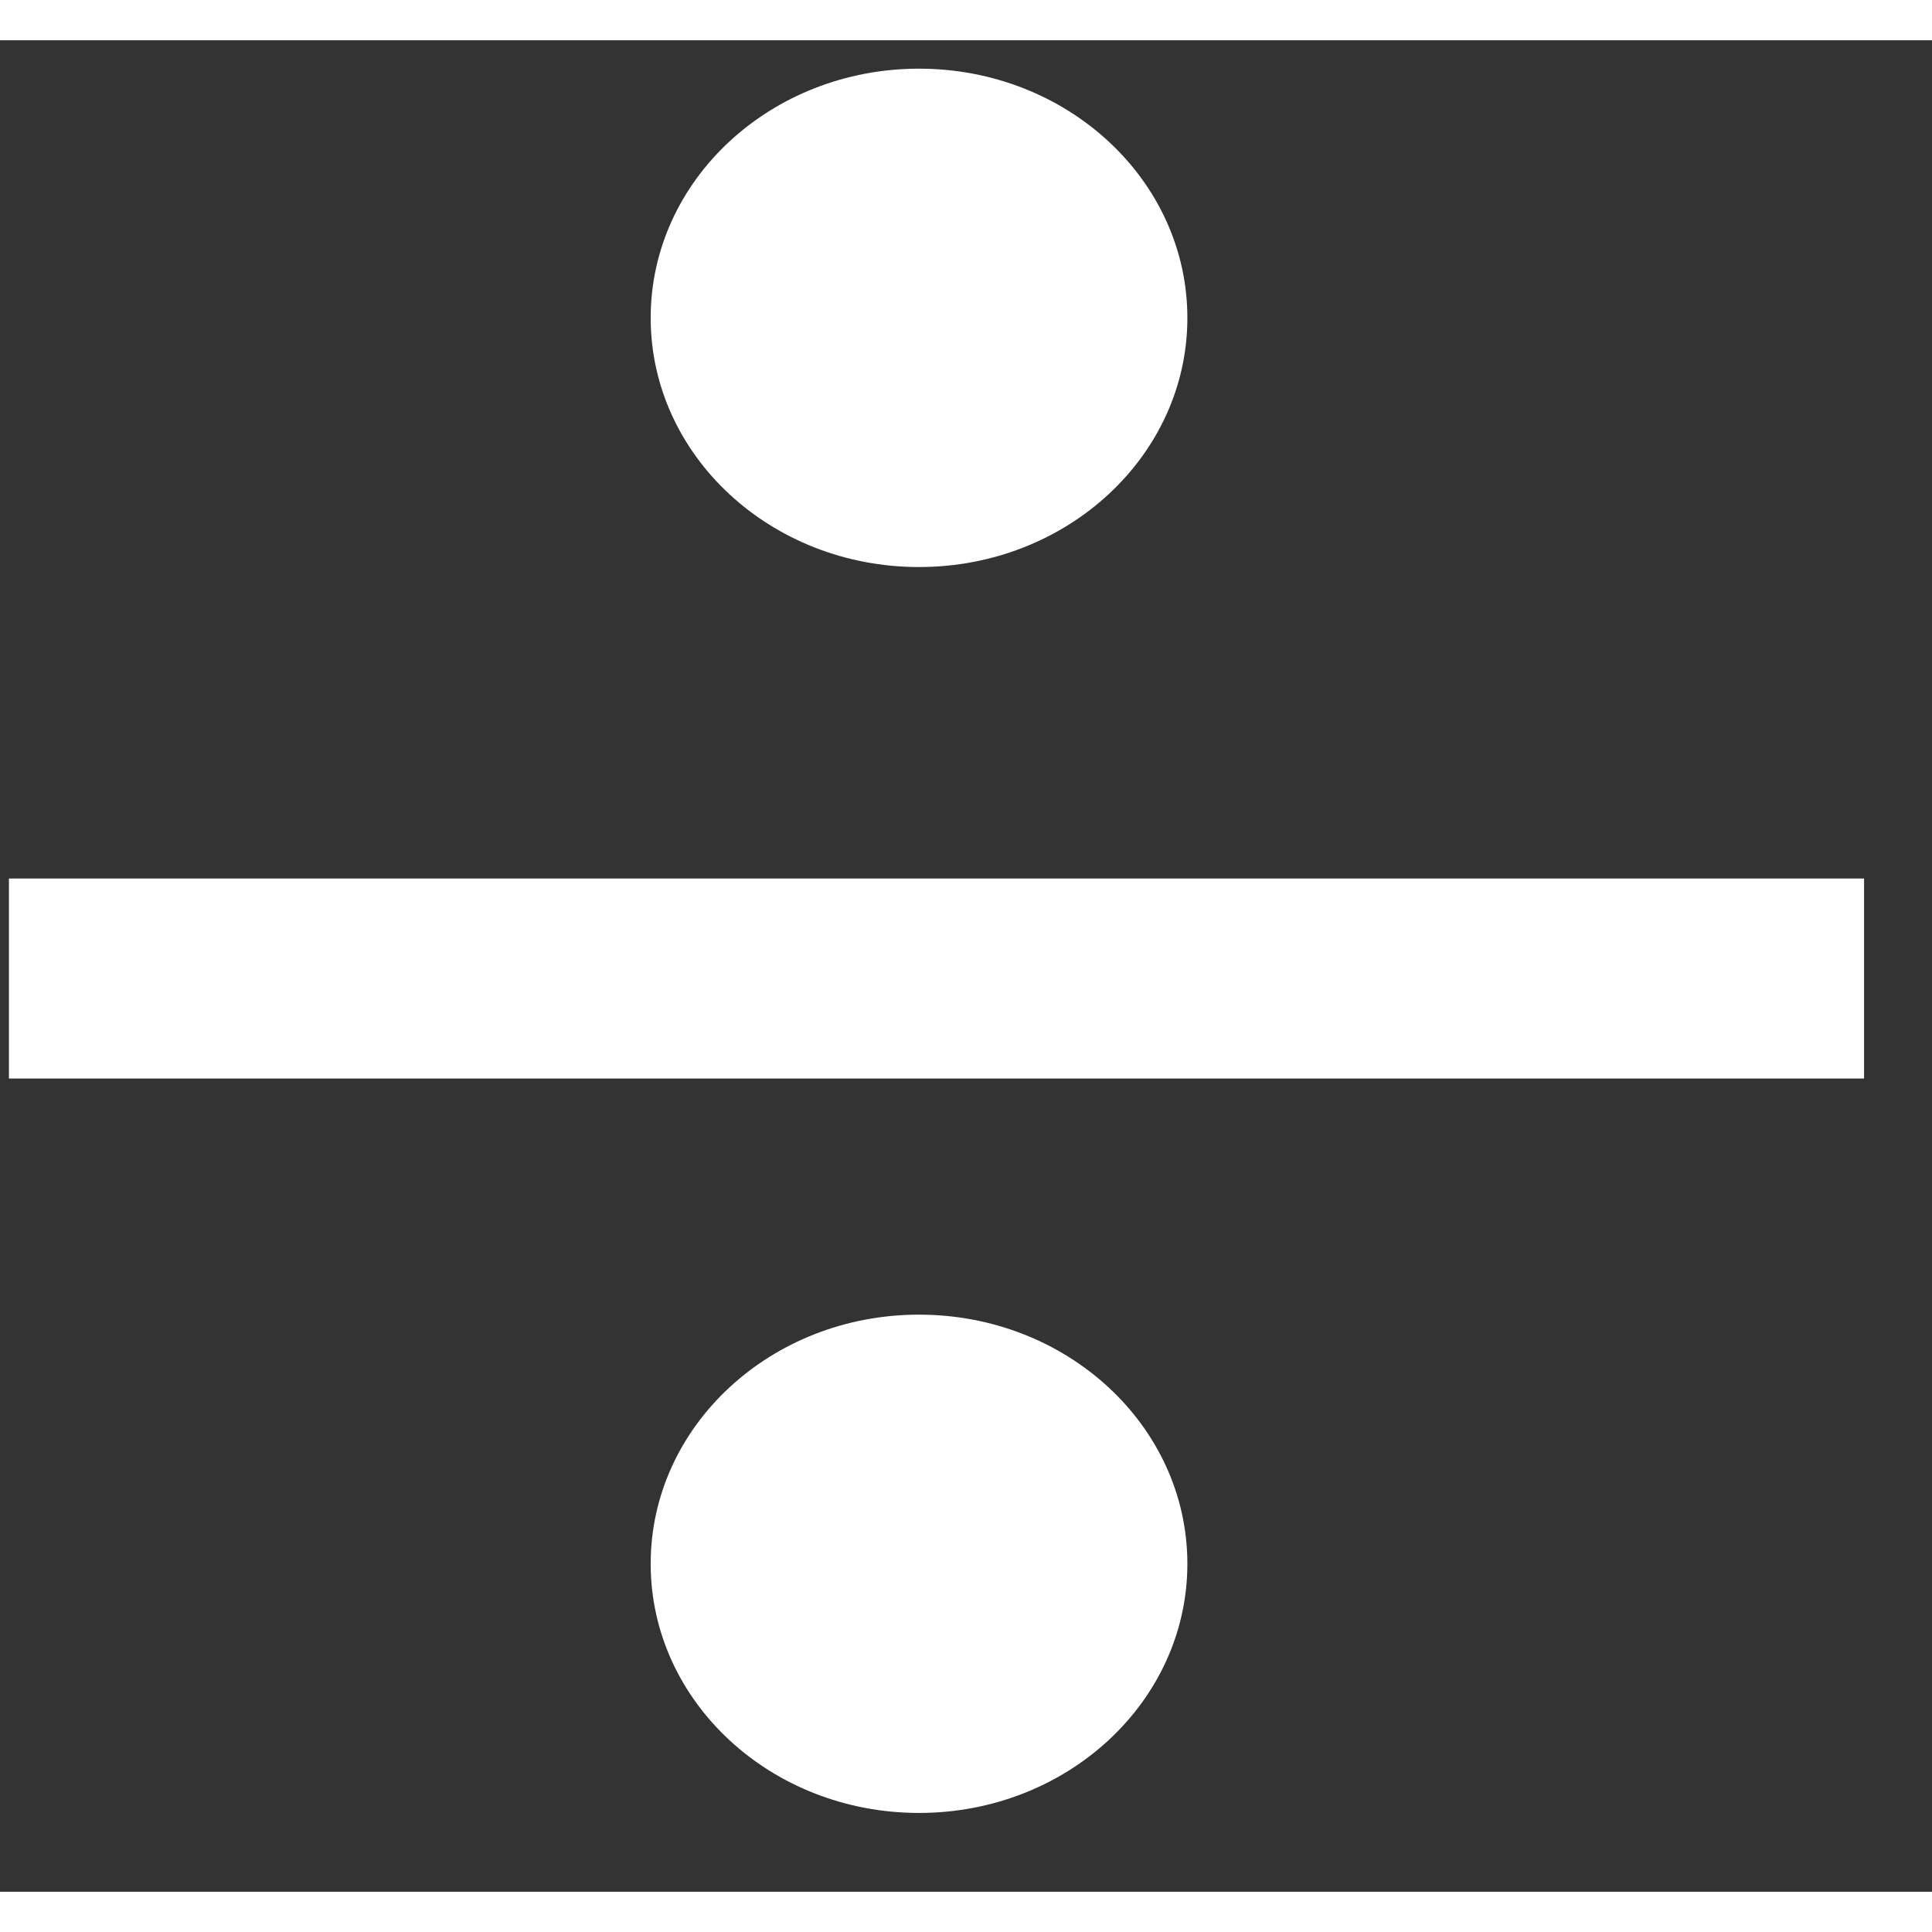 <svg width="15" height="15" viewBox="0 0 24 23" fill="none" xmlns="http://www.w3.org/2000/svg">
<rect x="0" y="0" width="24" height="23" fill="#333333" stroke="none"/>
<path d="M11.416 15.831C9.575 15.831 8.083 17.216 8.083 18.926C8.083 20.636 9.575 22.021 11.416 22.021C13.258 22.021 14.75 20.636 14.75 18.926C14.75 17.216 13.258 15.831 11.416 15.831ZM11.416 6.544C13.258 6.544 14.75 5.158 14.75 3.449C14.75 1.739 13.258 0.353 11.416 0.353C9.575 0.353 8.083 1.739 8.083 3.449C8.083 5.158 9.575 6.544 11.416 6.544ZM23.156 10.413H11.675H0.111C0.111 9.559 0.111 11.011 0.111 10.413V11.658C0.111 12.528 0.111 12.054 0.111 12.898H23.156C23.156 12.352 23.156 12.816 23.156 11.961V10.413C23.156 9.559 23.156 11.063 23.156 10.413Z" fill="white"/>
</svg>
